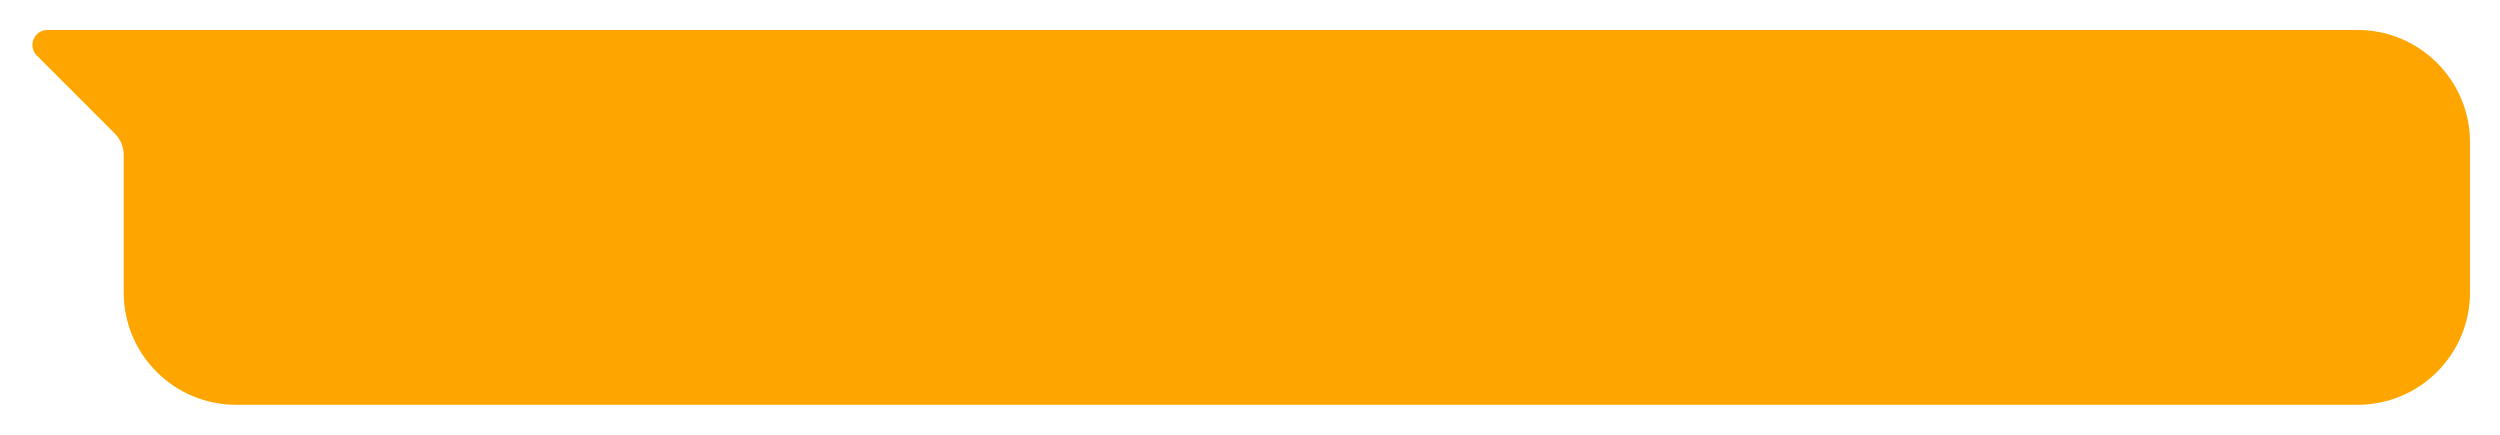<svg width="667" height="116" viewBox="0 0 667 116" fill="none" xmlns="http://www.w3.org/2000/svg">
<g filter="url(#filter0_d_103_1557)">
<path d="M7.828 10.828C5.309 8.309 7.093 4 10.657 4H627C643.569 4 657 17.431 657 34V74C657 90.569 643.569 104 627 104H61C44.431 104 31 90.569 31 74V37.314C31 35.192 30.157 33.157 28.657 31.657L7.828 10.828Z" fill="#FFA500"/>
</g>
<defs>
<filter id="filter0_d_103_1557" x="0.649" y="0" width="666.351" height="116" filterUnits="userSpaceOnUse" color-interpolation-filters="sRGB">
<feFlood flood-opacity="0" result="BackgroundImageFix"/>
<feColorMatrix in="SourceAlpha" type="matrix" values="0 0 0 0 0 0 0 0 0 0 0 0 0 0 0 0 0 0 127 0" result="hardAlpha"/>
<feOffset dx="2" dy="4"/>
<feGaussianBlur stdDeviation="4"/>
<feComposite in2="hardAlpha" operator="out"/>
<feColorMatrix type="matrix" values="0 0 0 0 0 0 0 0 0 0 0 0 0 0 0 0 0 0 0.25 0"/>
<feBlend mode="normal" in2="BackgroundImageFix" result="effect1_dropShadow_103_1557"/>
<feBlend mode="normal" in="SourceGraphic" in2="effect1_dropShadow_103_1557" result="shape"/>
</filter>
</defs>
</svg>
